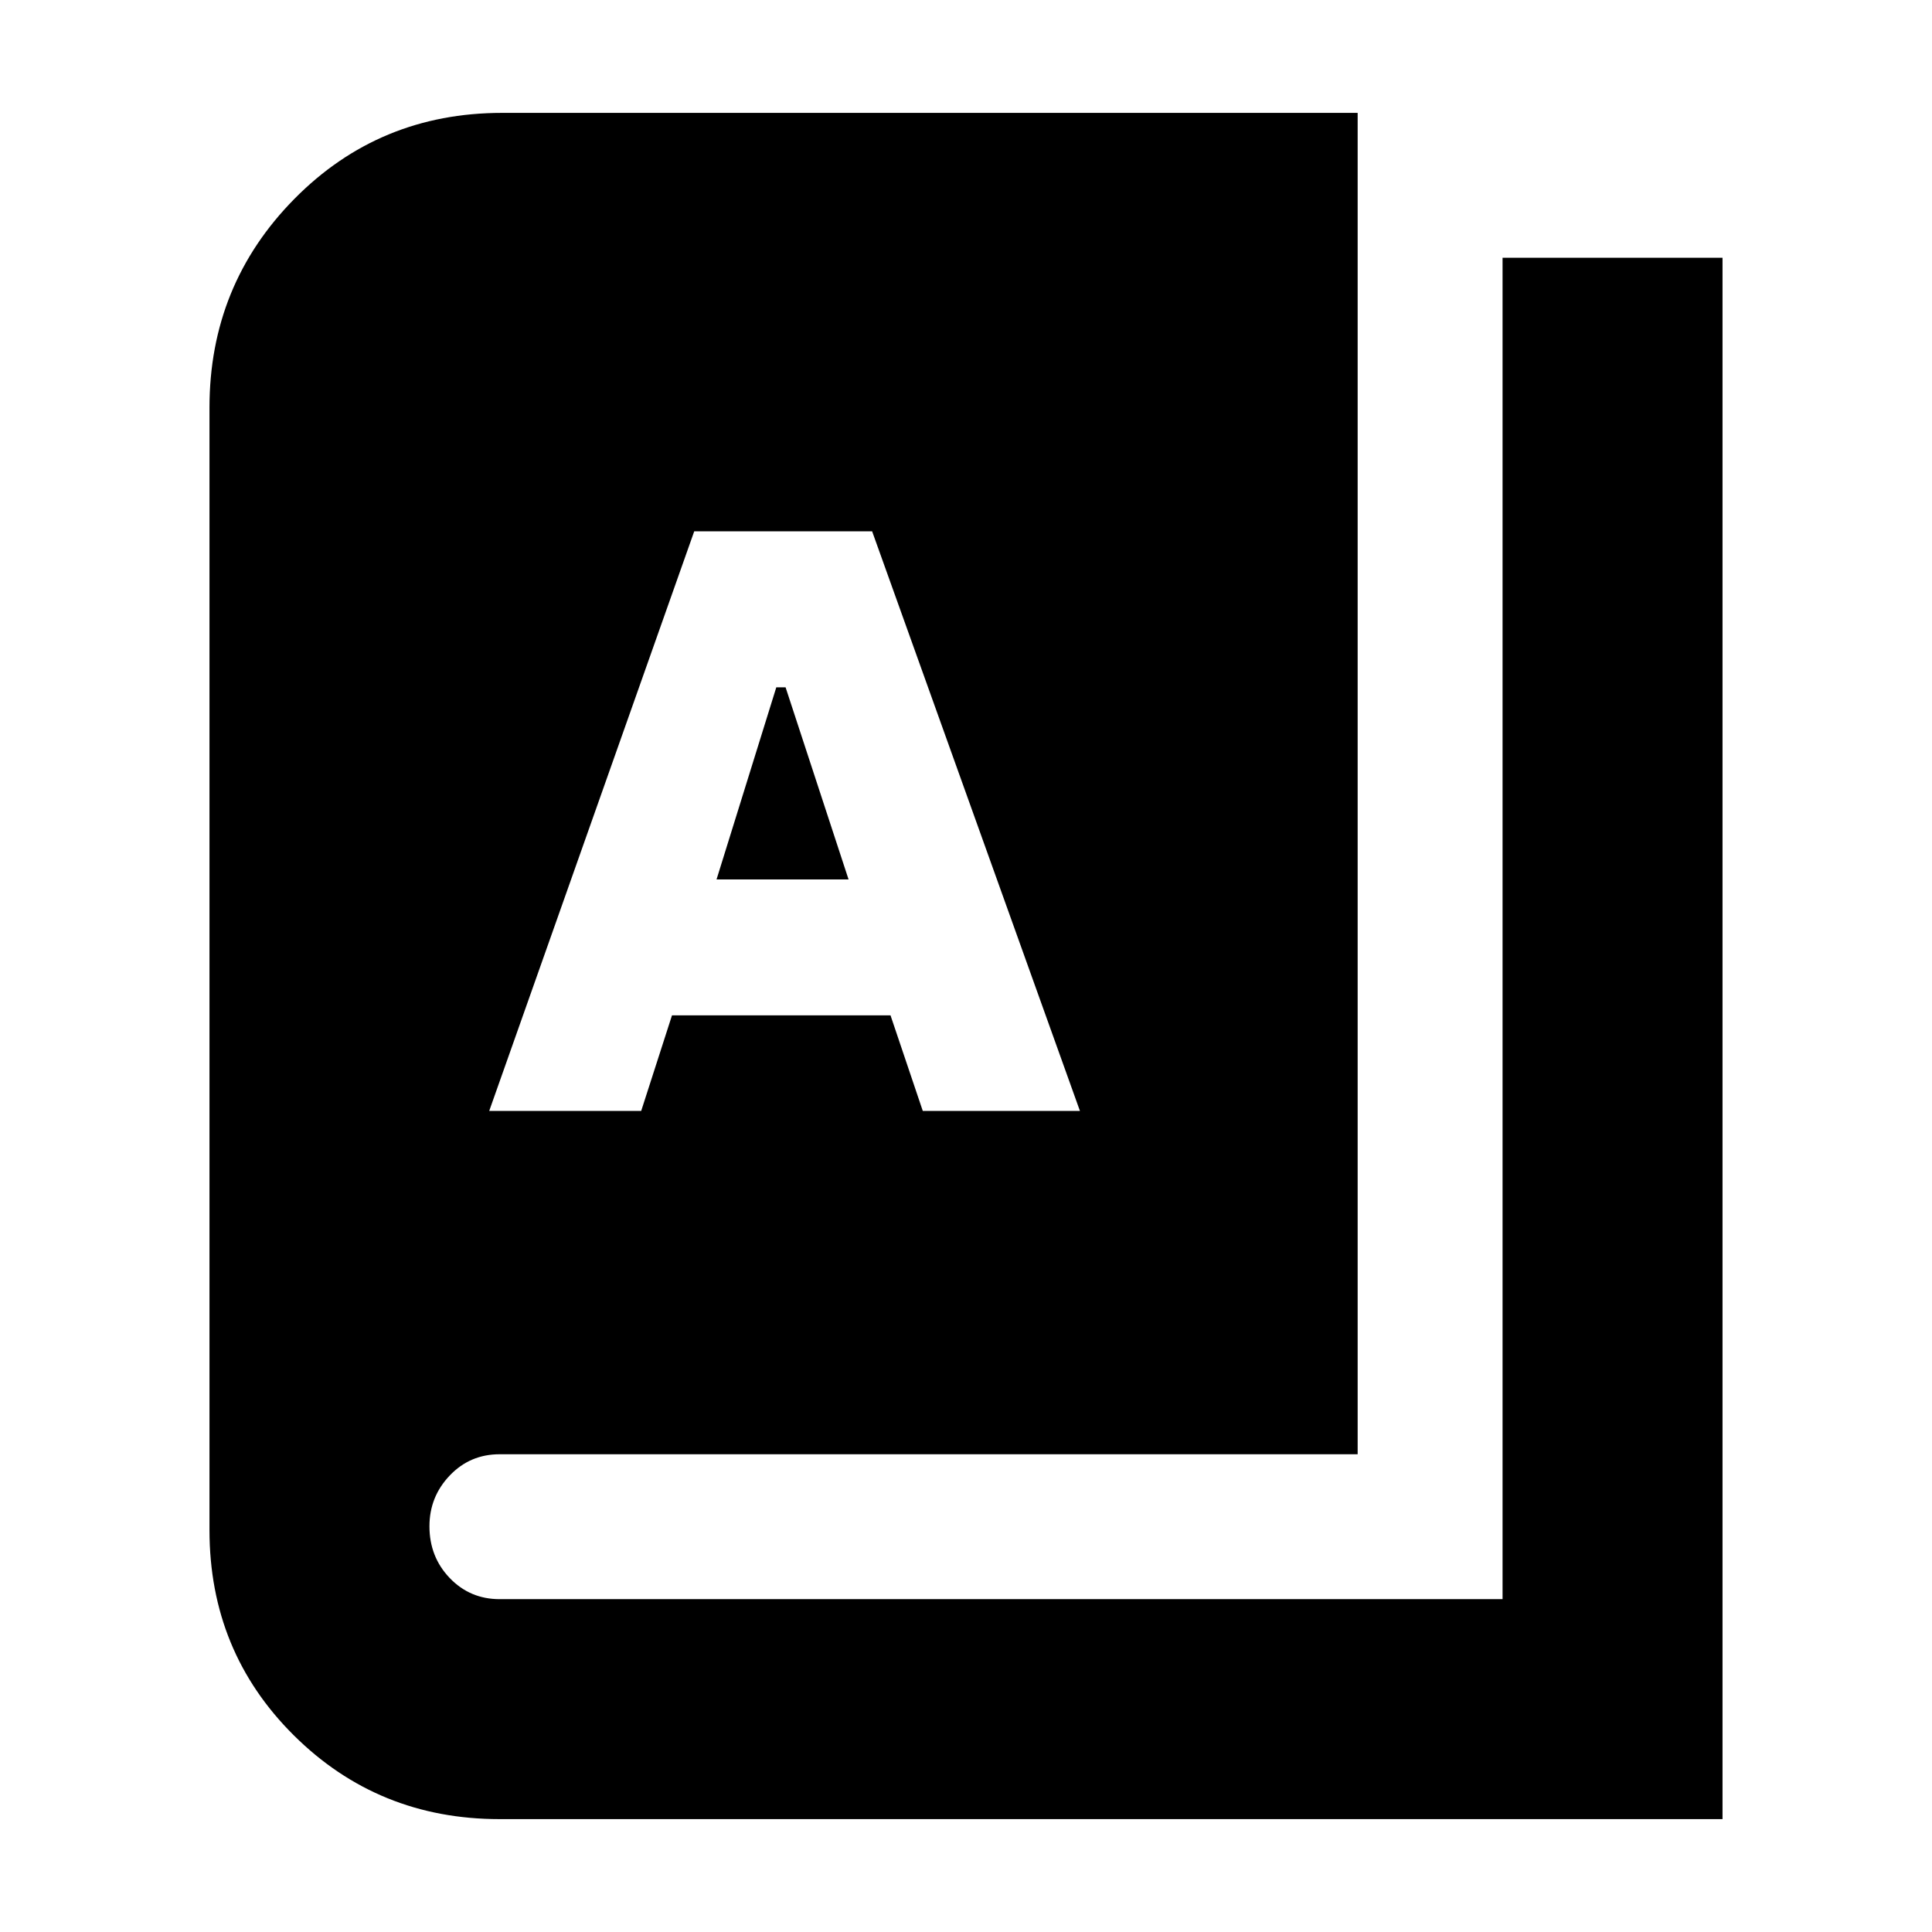 <svg xmlns="http://www.w3.org/2000/svg" height="20" viewBox="0 -960 960 960" width="20"><path d="M248.26-56.09q-60.35 0-102.26-41.62-41.91-41.63-41.91-101.99v-557.78q0-60.92 42.17-103.68 42.17-42.75 103.26-42.75h425.09v666.52H248.26q-14.73 0-24.8 10.57t-10.07 25.22q0 15.21 10.07 25.71t24.8 10.5h498.35v-666.52h109.3v775.82H248.26ZM243.09-408h75.52l15.3-47.48h108.58L458.52-408h78.09L433.35-696h-88.39L243.09-408Zm112.95-115 29.7-95.48h4.61l31.3 95.48h-65.61Z"/></svg>